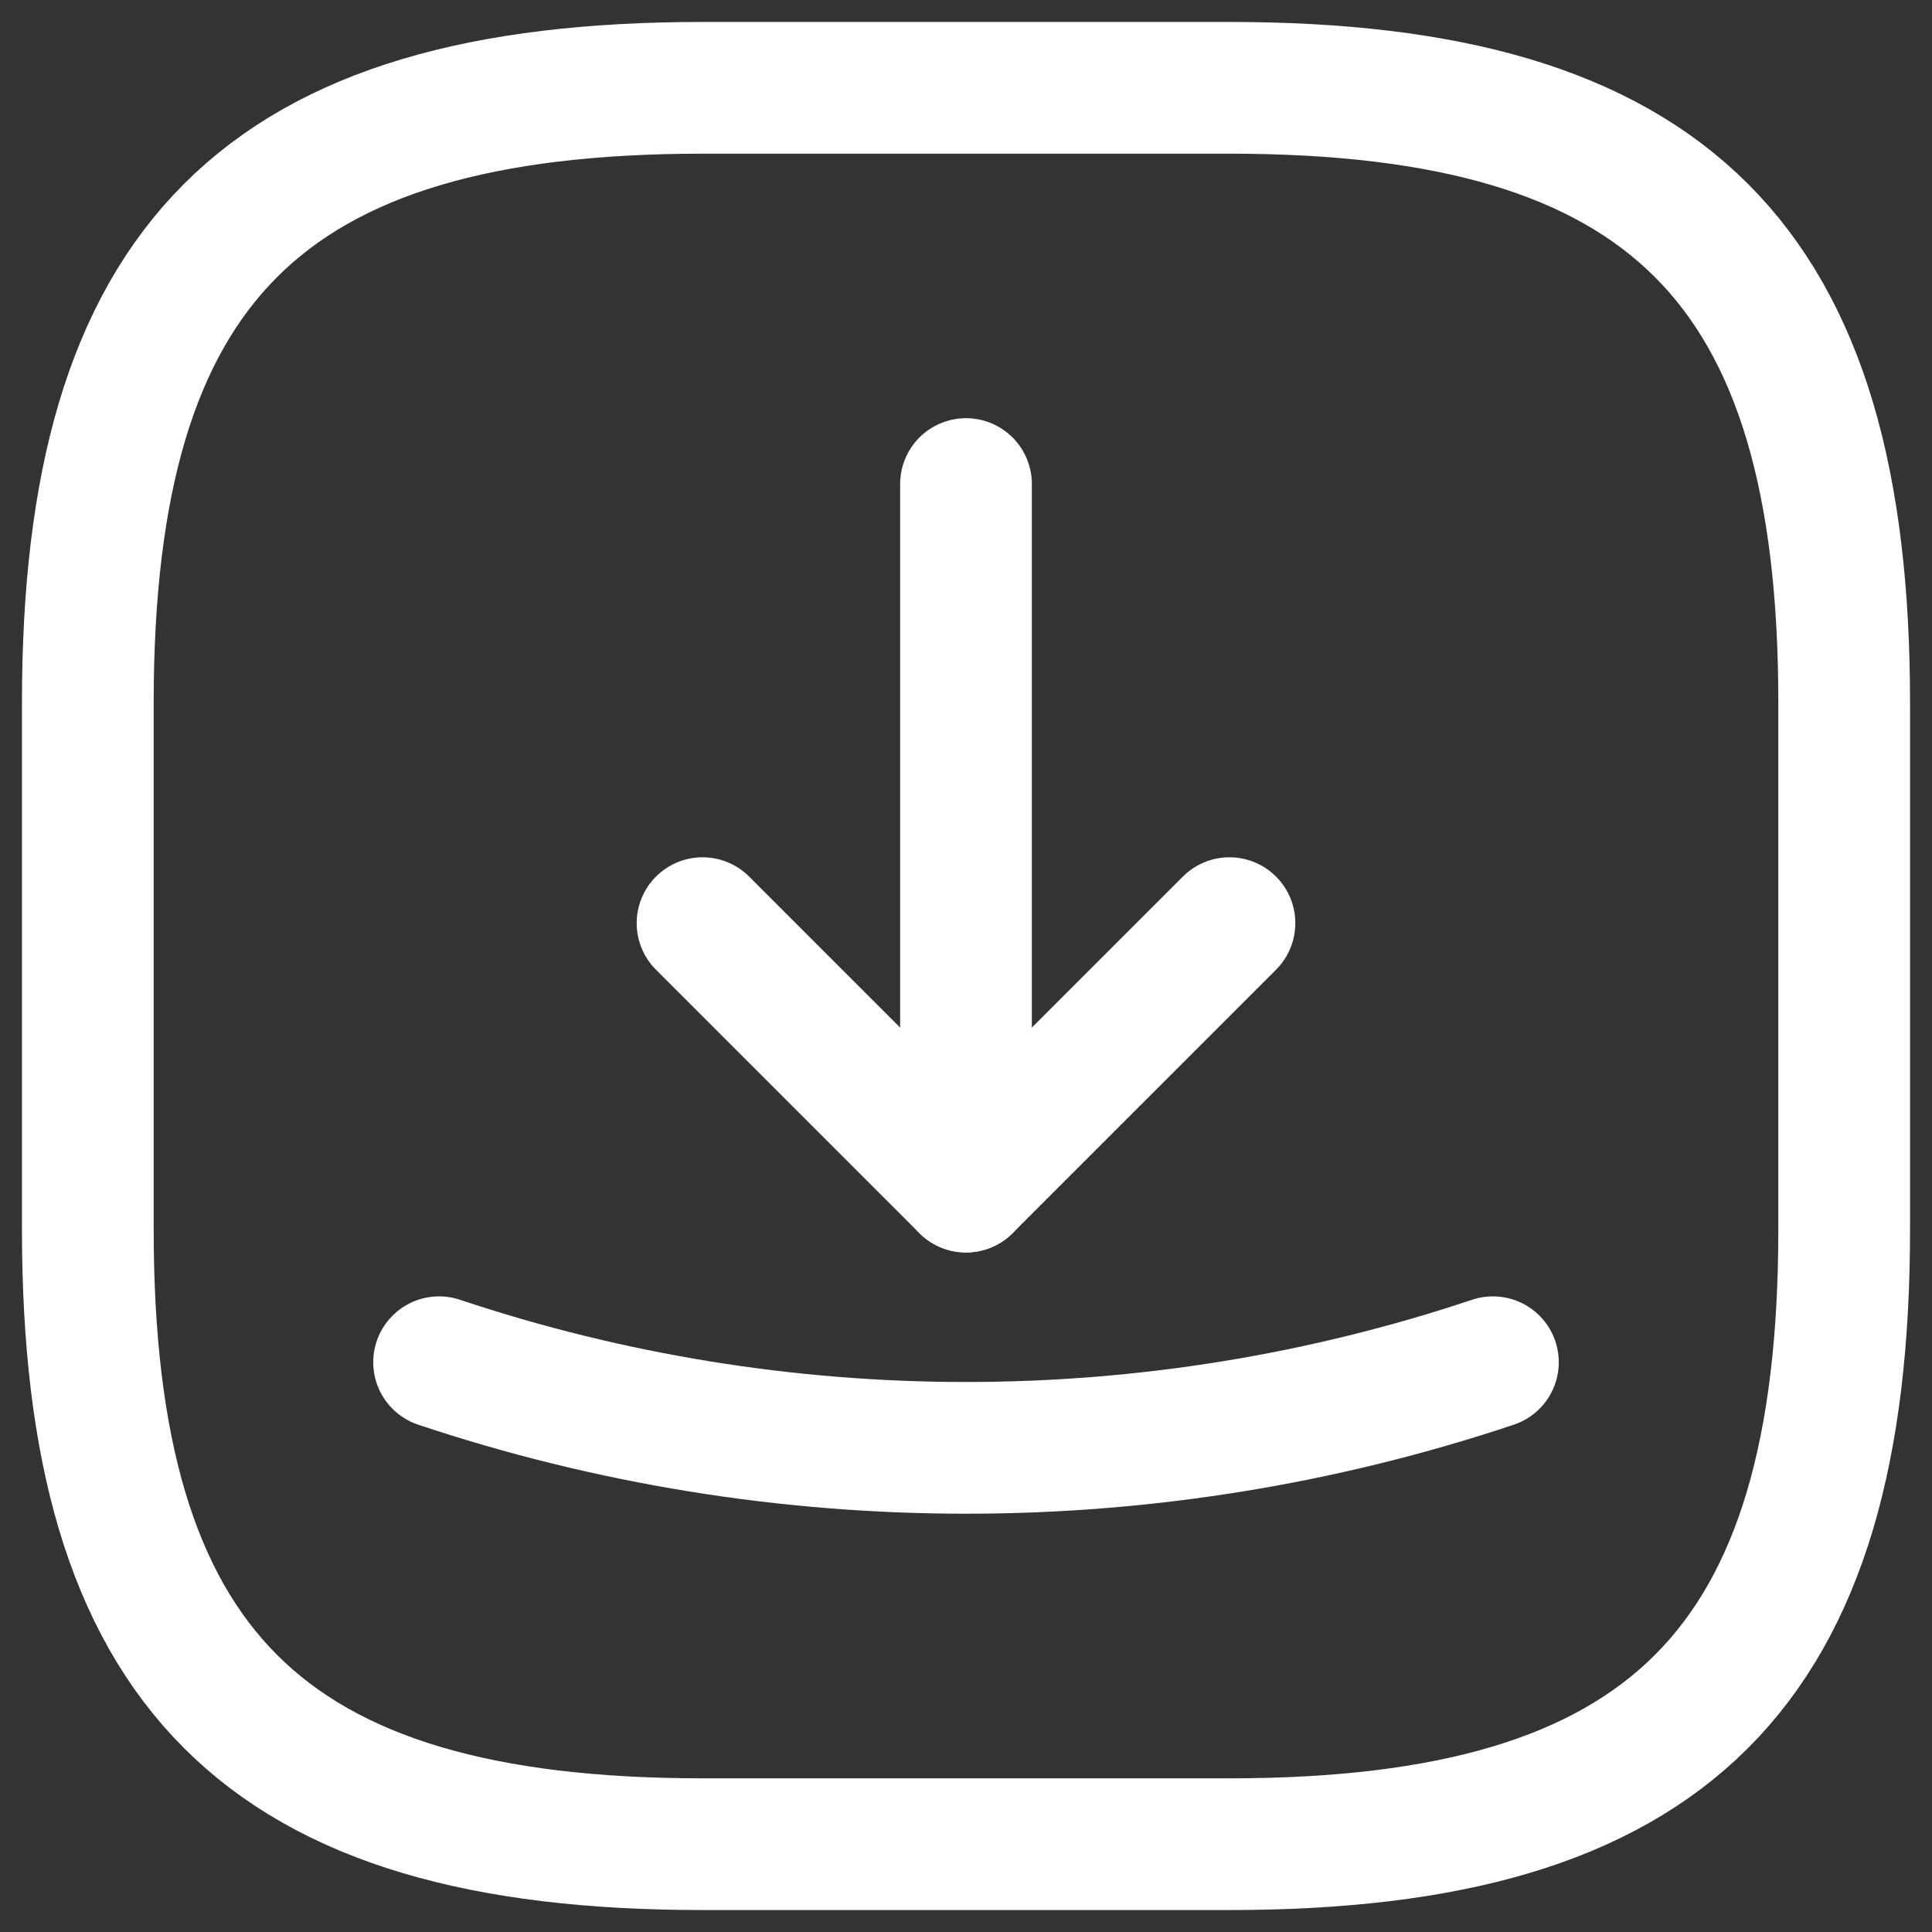<svg width="22" height="22" viewBox="0 0 22 22" fill="none" xmlns="http://www.w3.org/2000/svg">
<rect x="0" y="0" width="22" height="22" fill="#333333" stroke="none"/>
<path d="M8 21H14C19 21 21 19 21 14V8C21 3 19 1 14 1H8C3 1 1 3 1 8V14C1 19 3 21 8 21Z" stroke="white" stroke-width="1.5" stroke-linecap="round" stroke-linejoin="round"/>
<path d="M8 10.512L11 13.512L14 10.512" stroke="white" stroke-width="1.5" stroke-linecap="round" stroke-linejoin="round"/>
<path d="M11 13.512V5.512" stroke="white" stroke-width="1.5" stroke-linecap="round" stroke-linejoin="round"/>
<path d="M5 15.512C8.89 16.812 13.11 16.812 17 15.512" stroke="white" stroke-width="1.5" stroke-linecap="round" stroke-linejoin="round"/>
</svg>
